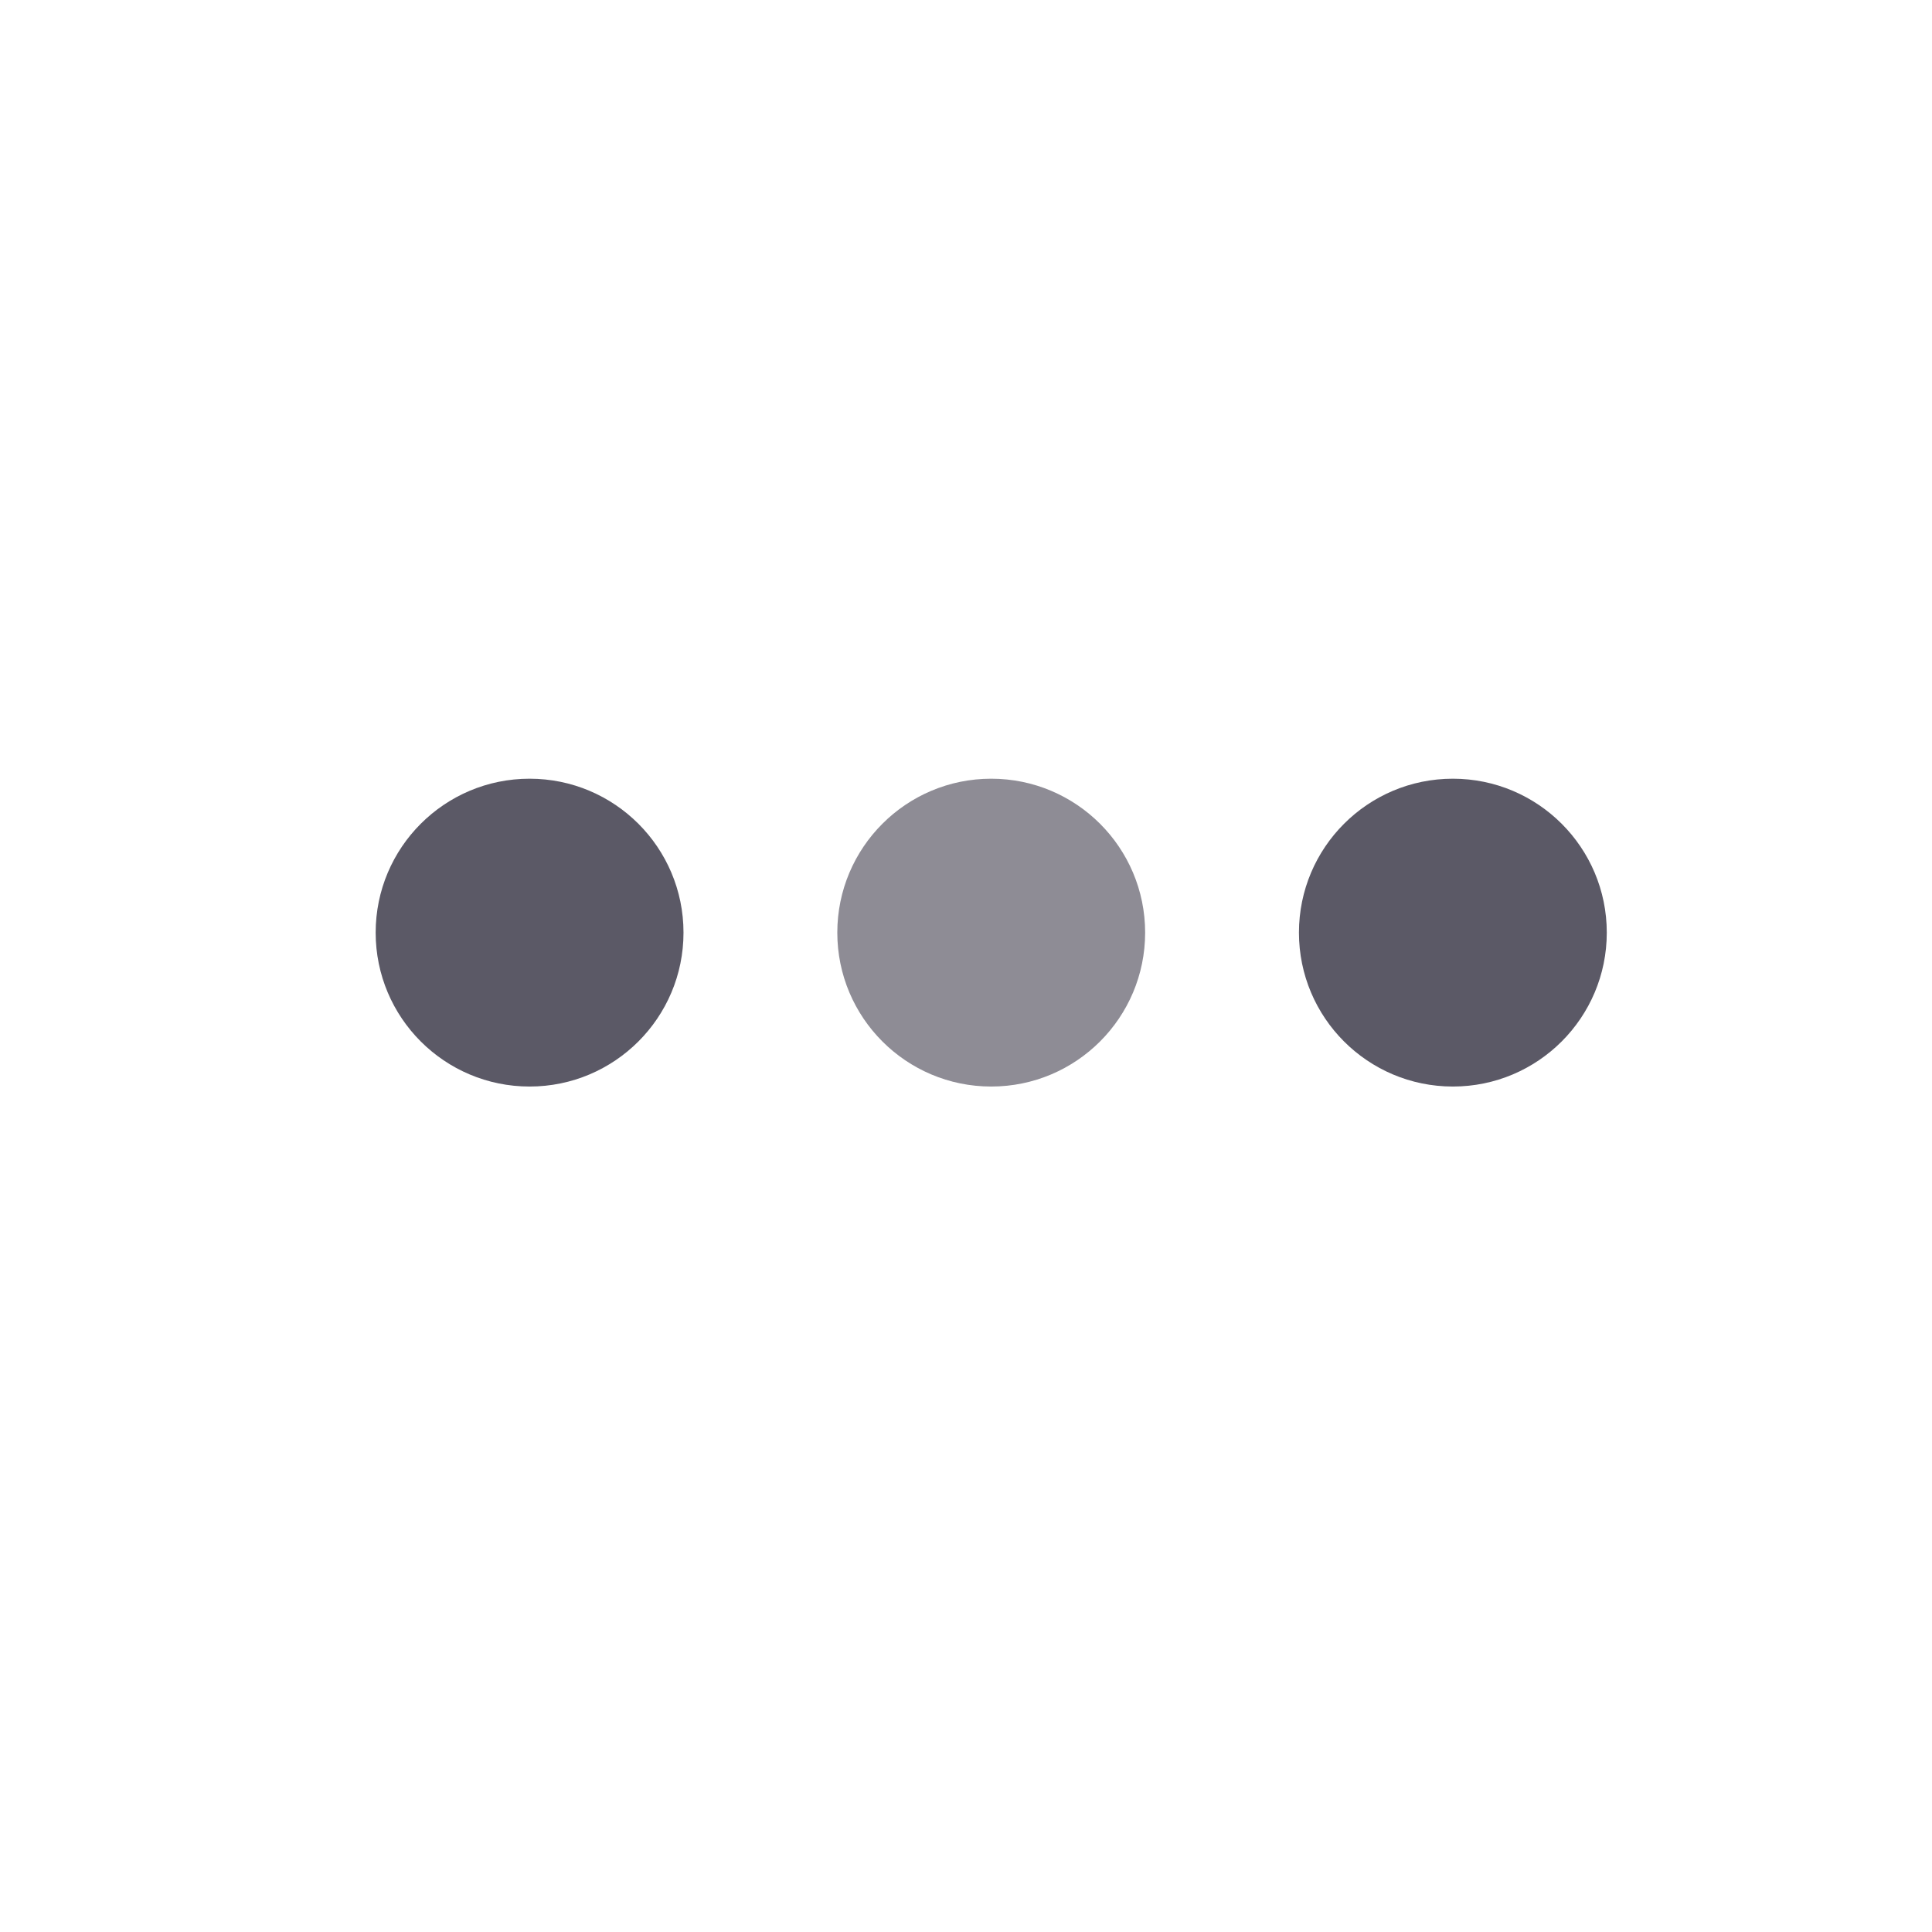<svg width="18" height="18" viewBox="0 0 18 18" fill="none" xmlns="http://www.w3.org/2000/svg">
<circle cx="4.934" cy="8.689" r="1.434" fill="#5B5966"/>
<circle cx="9.235" cy="8.689" r="1.434" fill="#8E8C95"/>
<circle cx="13.536" cy="8.689" r="1.434" fill="#5B5966"/>
</svg>
